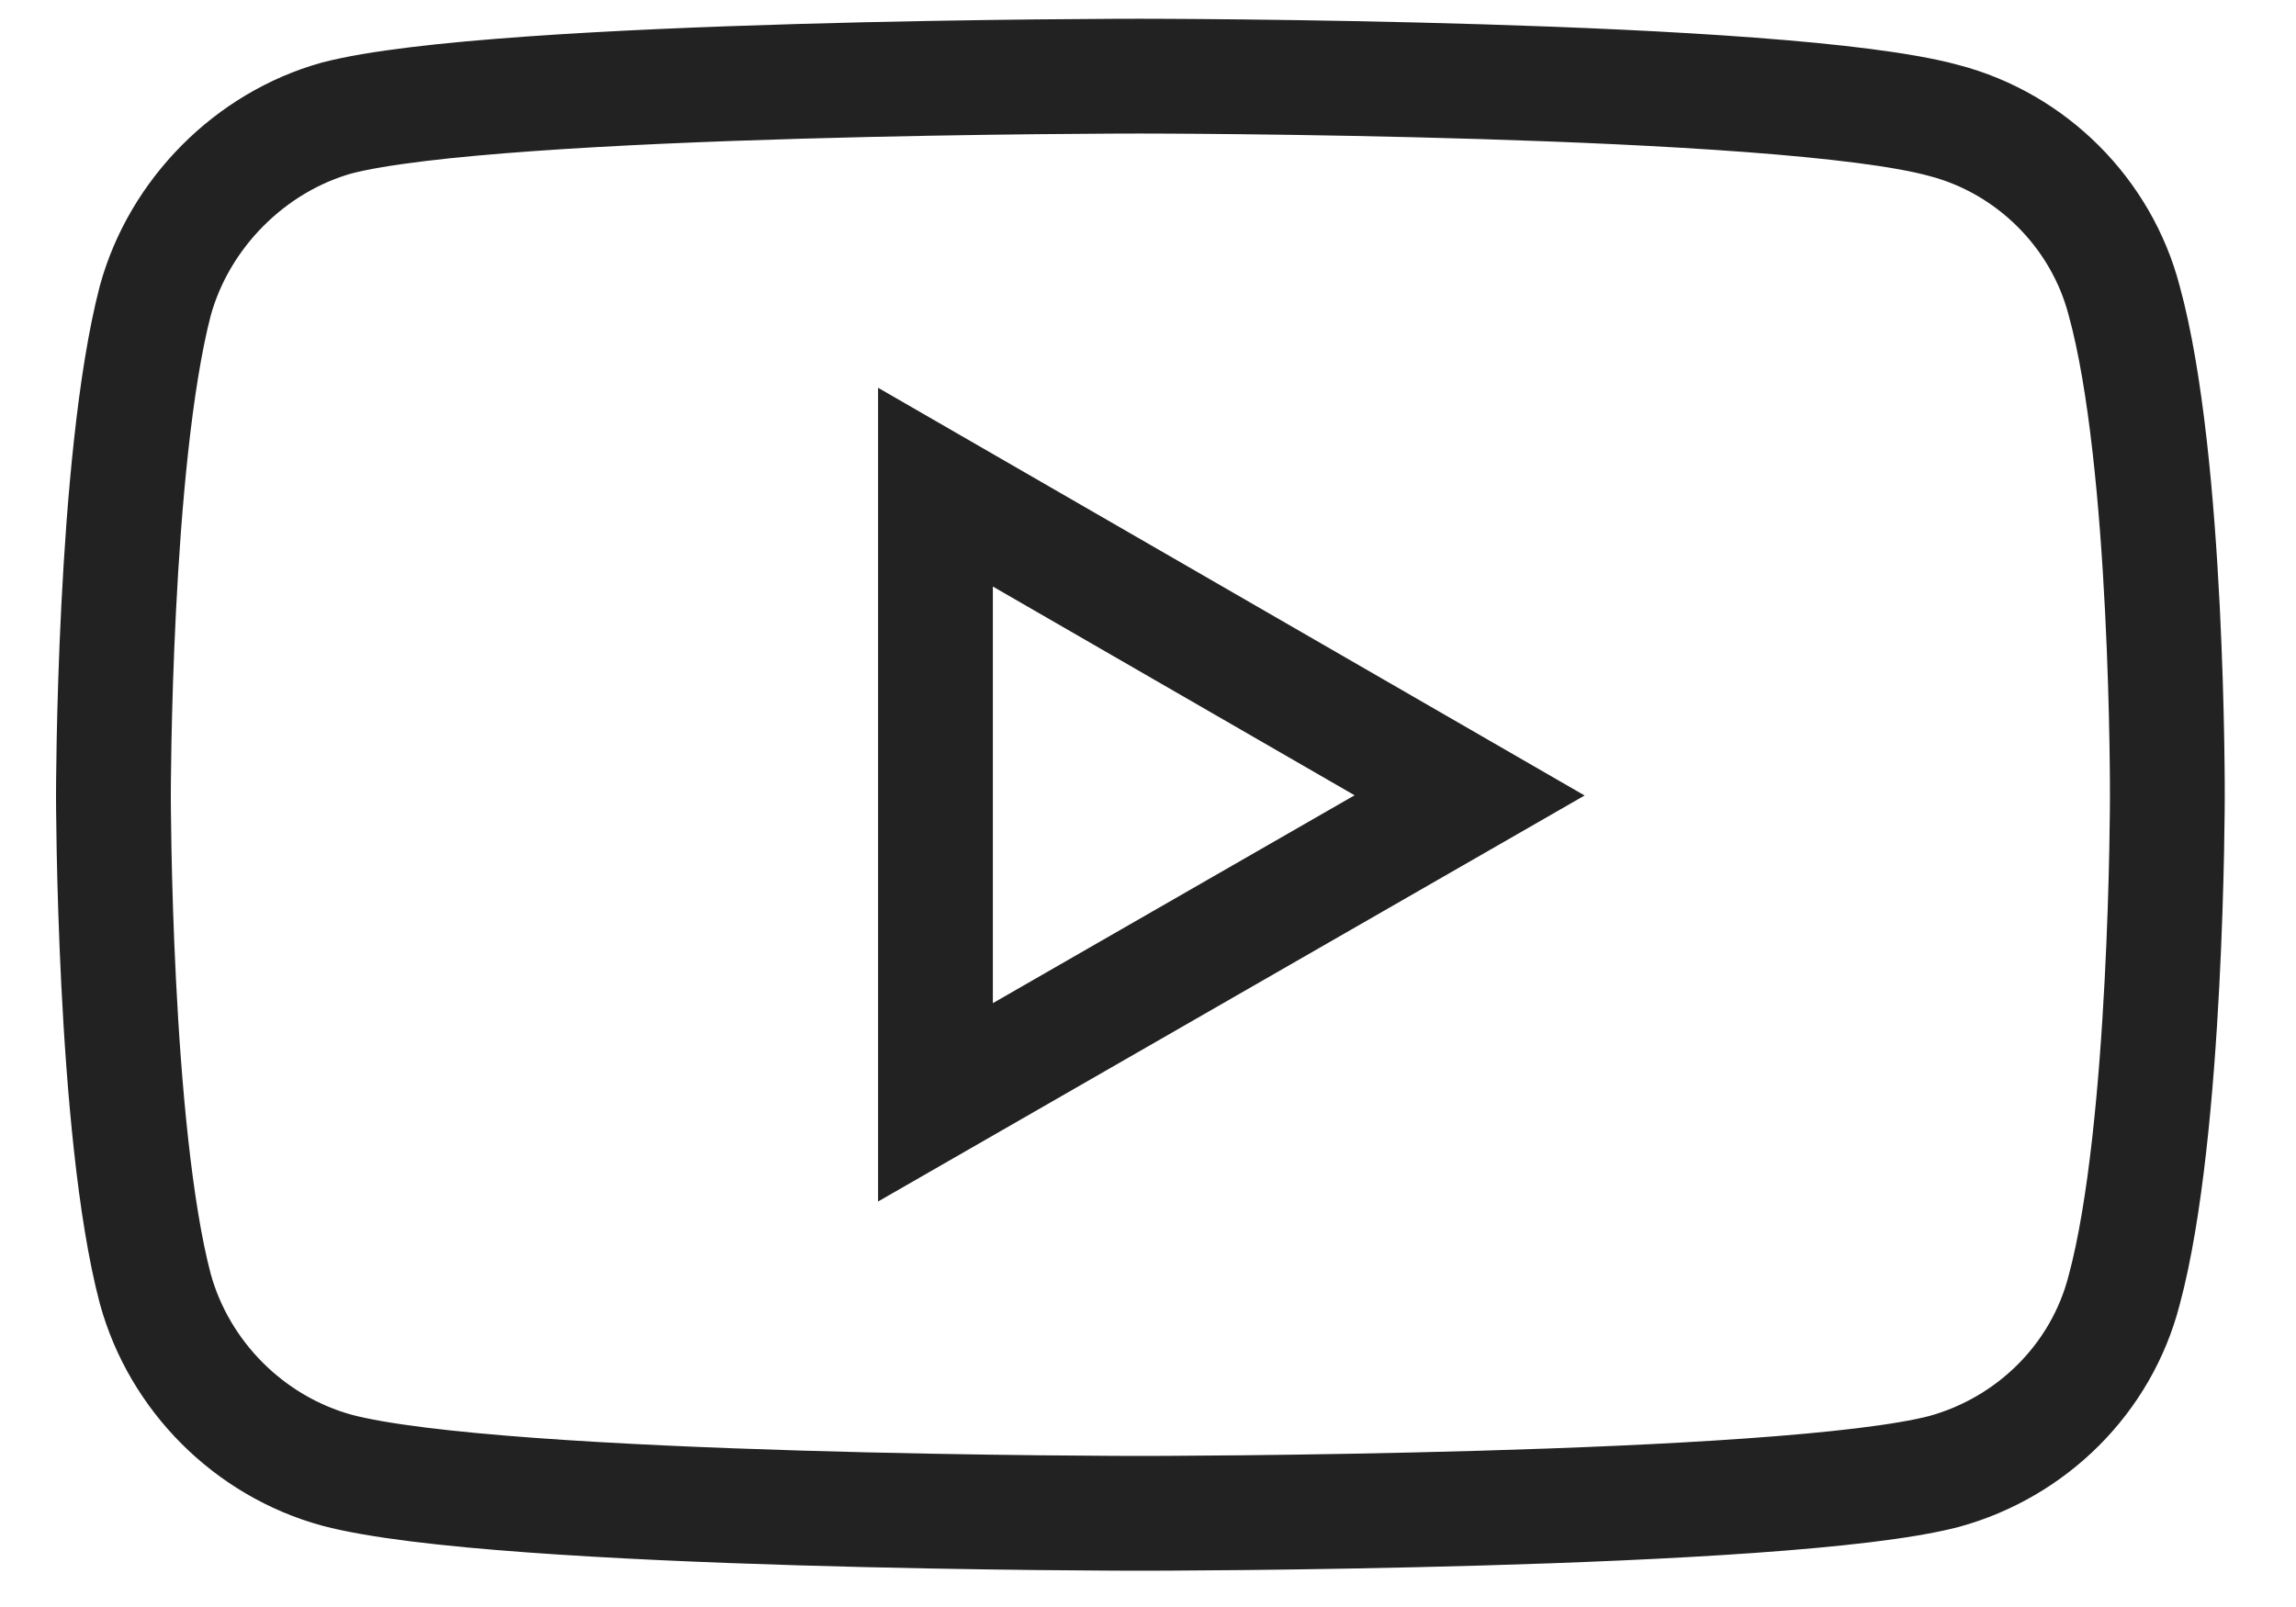 <svg width="30" height="21" viewBox="0 0 30 21" fill="none" xmlns="http://www.w3.org/2000/svg">
<path d="M14.892 0.995C14.892 0.995 6.505 0.995 4.4 1.542C3.273 1.857 2.344 2.785 2.029 3.929C1.482 6.034 1.482 10.394 1.482 10.394C1.482 10.394 1.482 14.77 2.029 16.842C2.344 17.985 3.256 18.897 4.4 19.212C6.521 19.776 14.892 19.776 14.892 19.776C14.892 19.776 23.296 19.776 25.401 19.229C26.545 18.914 27.457 18.019 27.755 16.858C28.319 14.77 28.319 10.41 28.319 10.41C28.319 10.41 28.335 6.034 27.755 3.929C27.457 2.785 26.545 1.874 25.401 1.575C23.296 0.995 14.892 0.995 14.892 0.995ZM12.223 6.366L19.202 10.394L12.223 14.405V6.366Z" stroke="#222222" stroke-width="1.5"/>
</svg>
